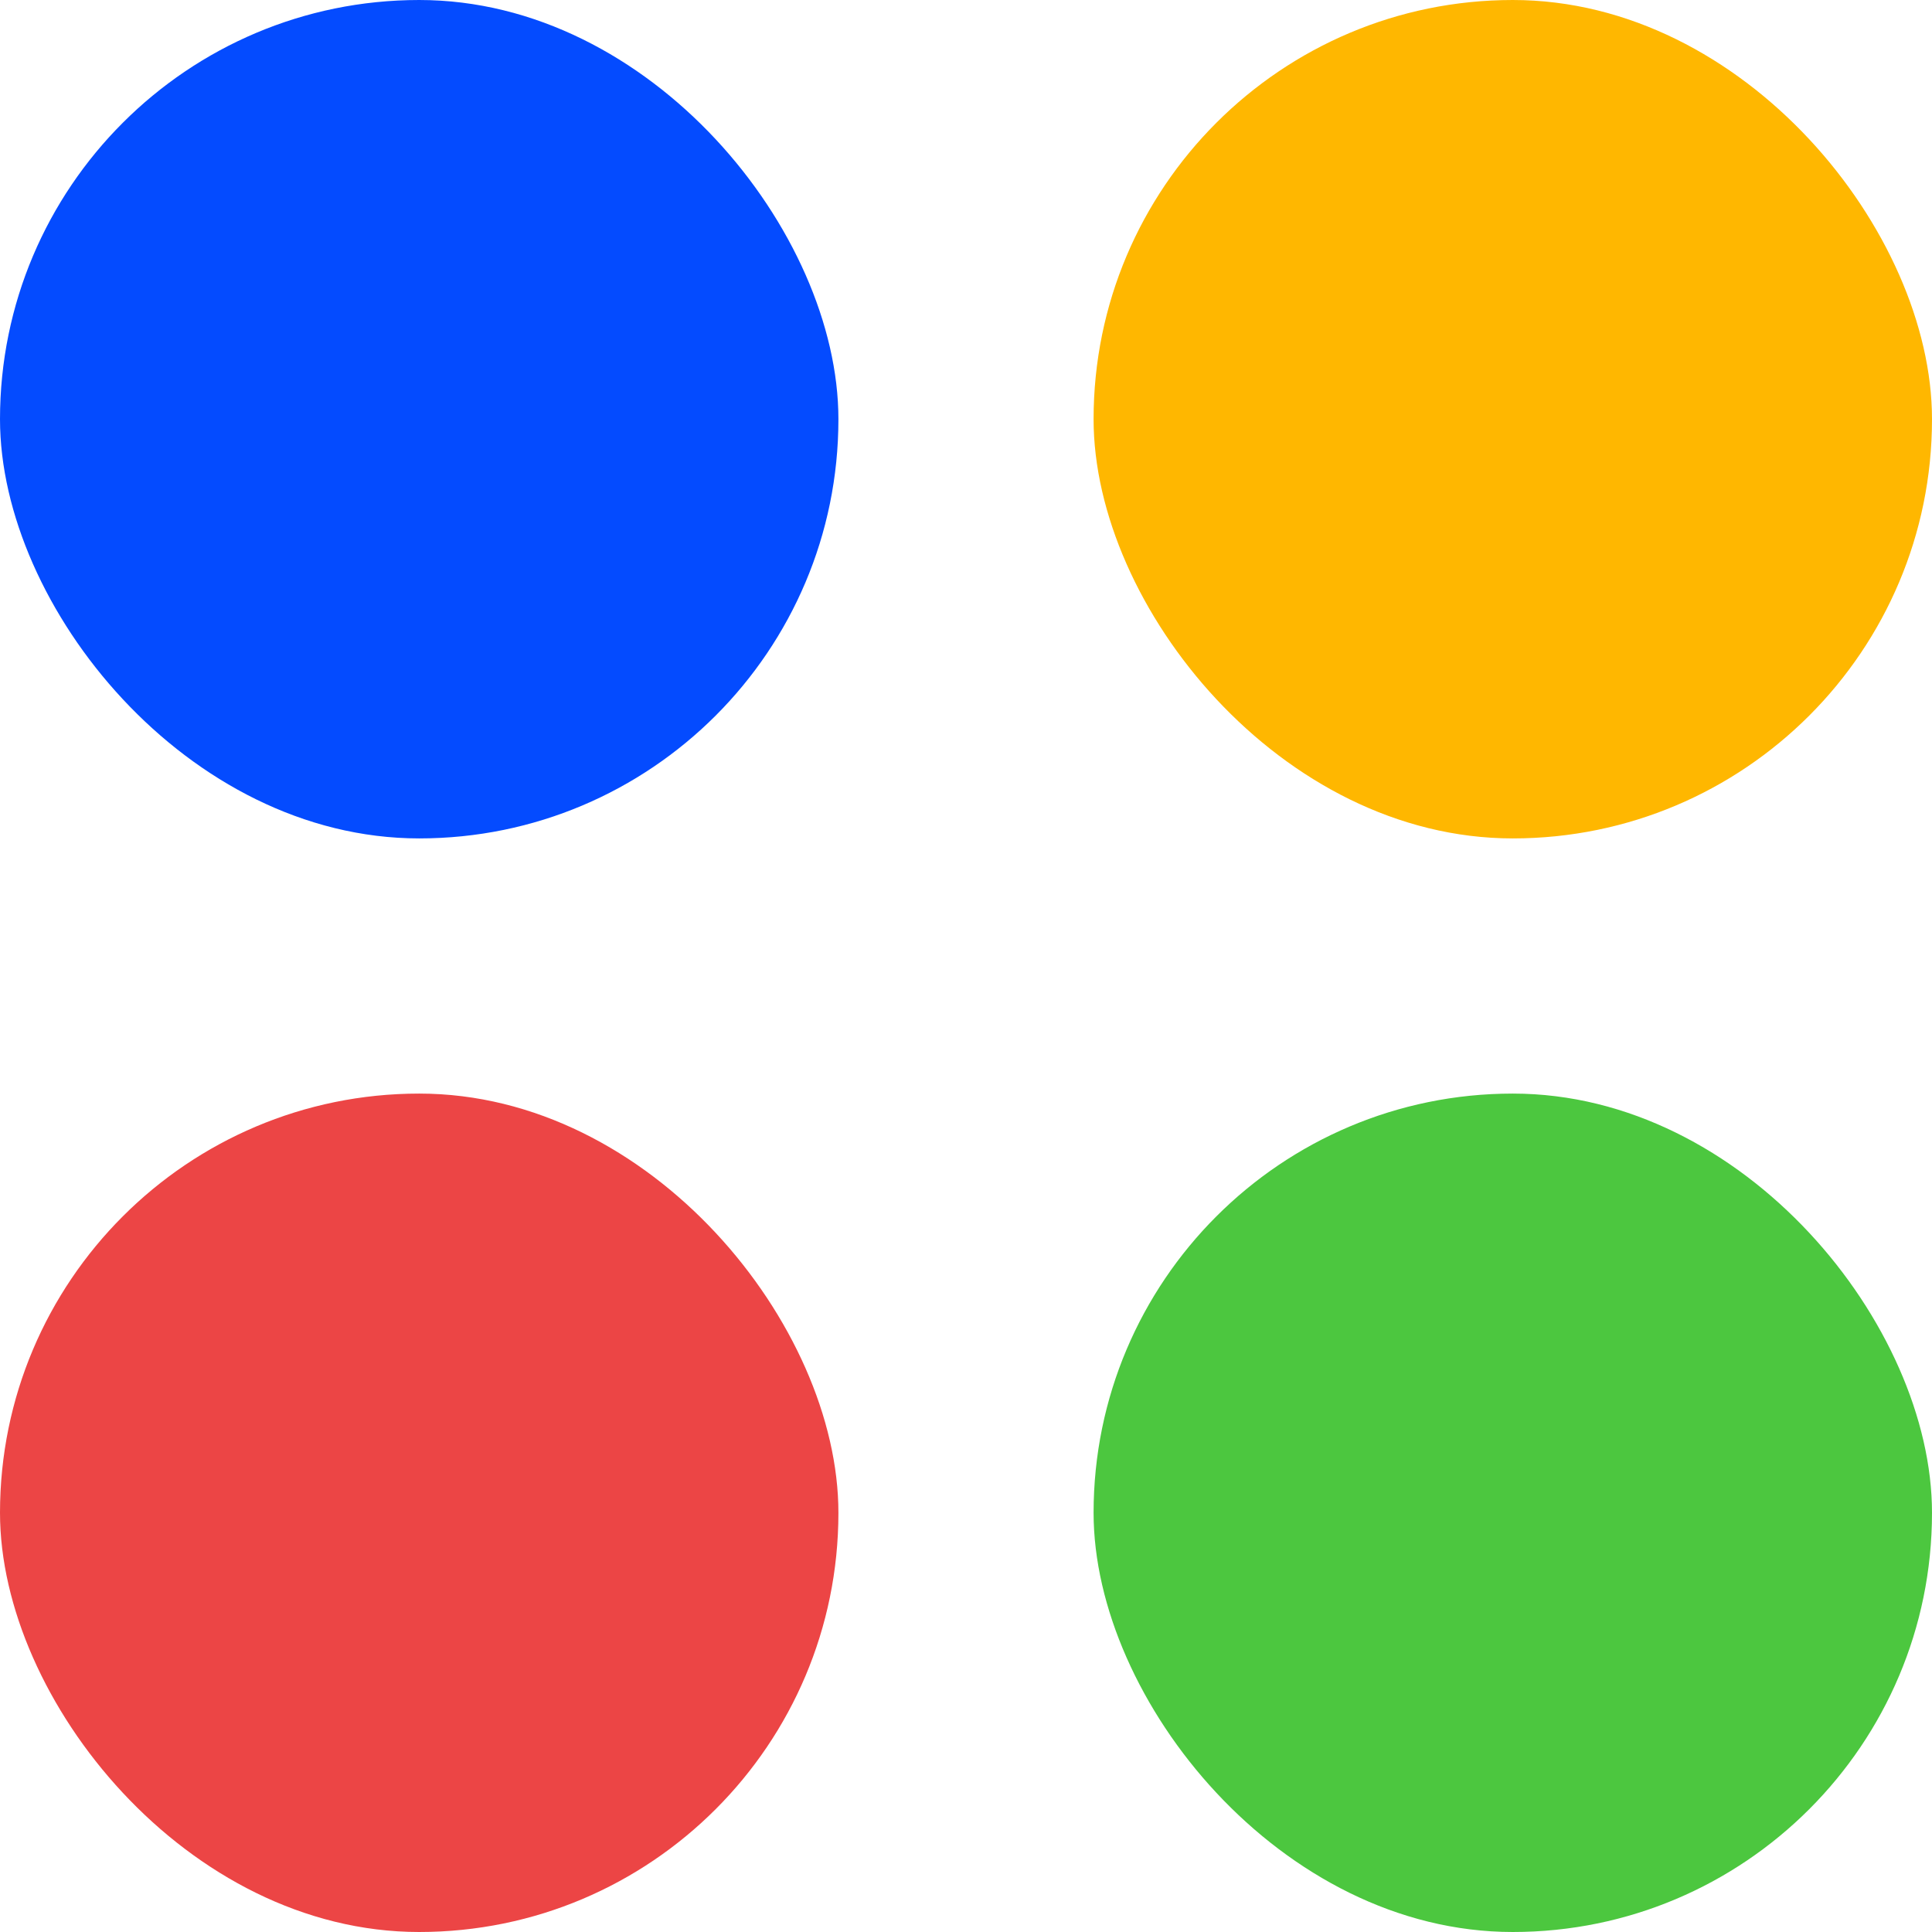 <svg width="106" height="106" viewBox="0 0 106 106" fill="none" xmlns="http://www.w3.org/2000/svg">
<rect x="60" width="46" height="46" rx="23" fill="#FFB700"/>
<rect width="46" height="46" rx="23" fill="#044BFF"/>
<rect x="60" y="60" width="46" height="46" rx="23" fill="#4CC73F"/>
<rect y="60" width="46" height="46" rx="23" fill="#EC4545"/>
</svg>
